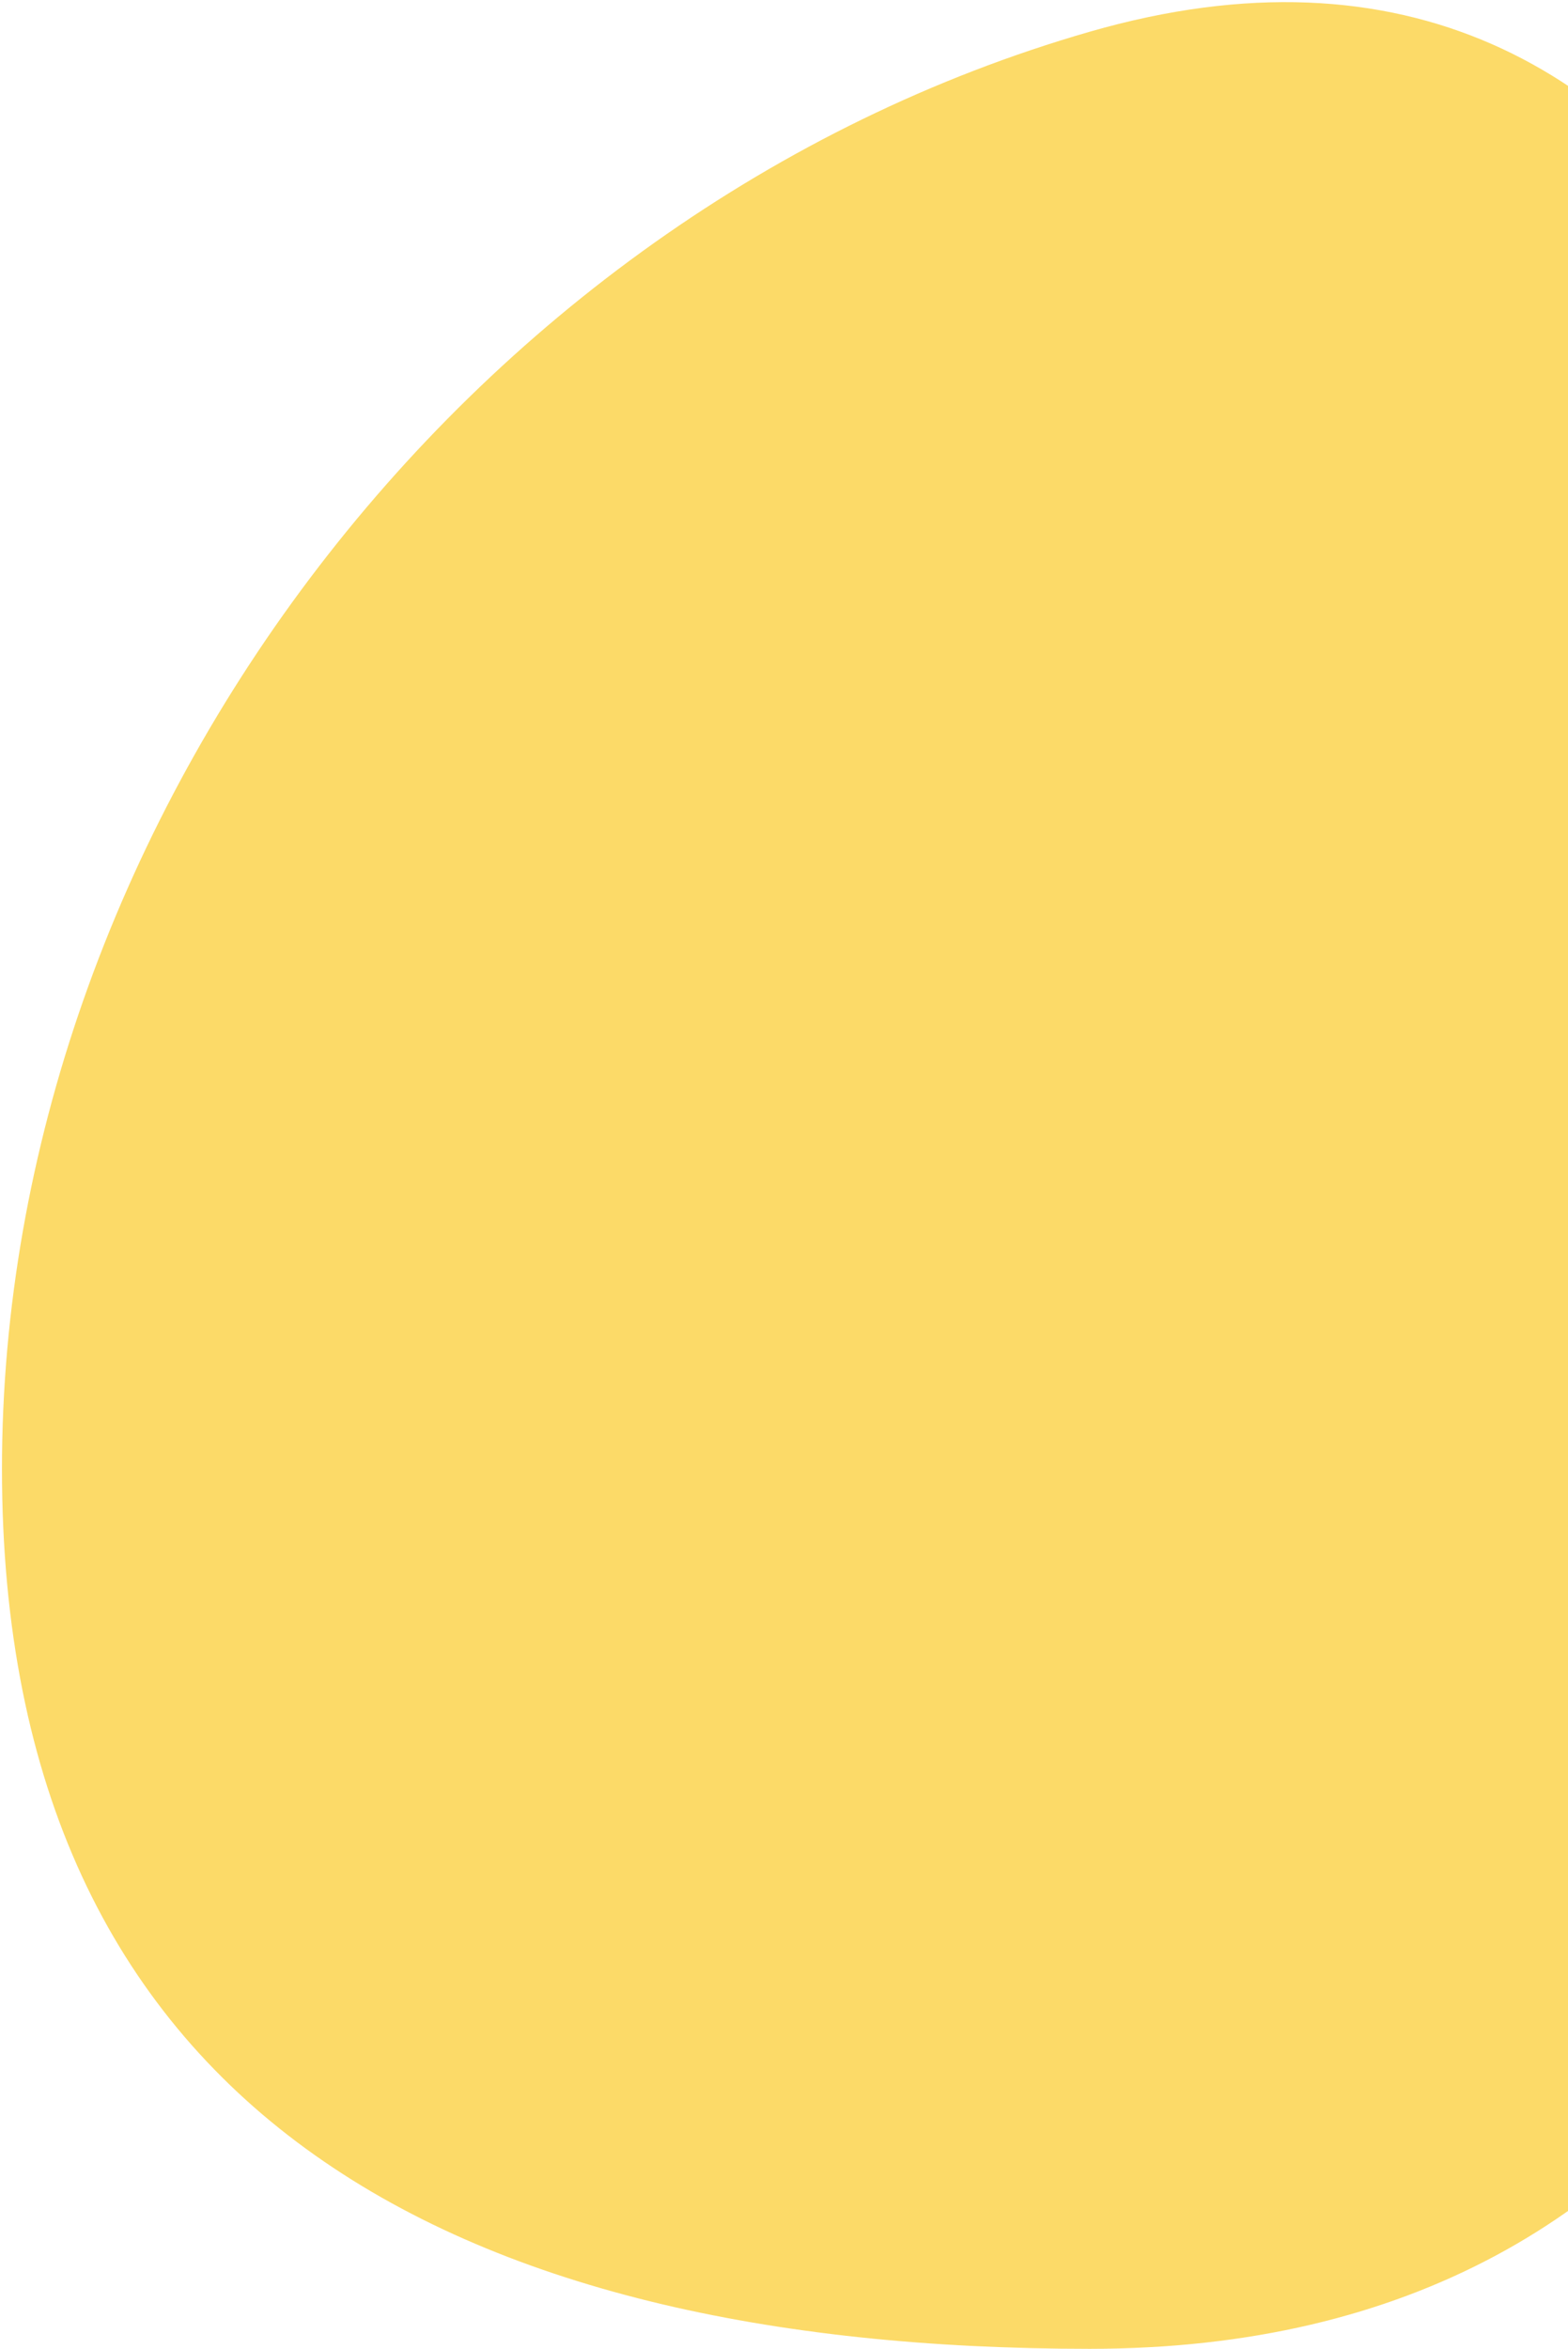 <?xml version="1.0" encoding="UTF-8"?><svg version="1.1" width="597px" height="894px" viewBox="0 0 597.0 894.0" xmlns="http://www.w3.org/2000/svg" xmlns:xlink="http://www.w3.org/1999/xlink"><defs><clipPath id="i0"><path d="M1920,0 L1920,1080 L0,1080 L0,0 L1920,0 Z"></path></clipPath><clipPath id="i1"><path d="M414.163,11.26 C653.716,-57.734 746.411,203.058 746.411,446.597 C746.411,690.135 657.701,893.19 414.163,893.19 C170.624,893.19 0,801.794 0,558.256 C0,314.718 174.61,80.254 414.163,11.26 Z"></path></clipPath></defs><g transform="translate(-1323.0 -108.0)"><g clip-path="url(#i0)"><g transform="translate(1323.748 108.81)"><g clip-path="url(#i1)"><polygon points="0,0 596.252,0 596.252,893.19 0,893.19 0,0" stroke="none" fill="#FCDA68"></polygon></g></g></g></g></svg>